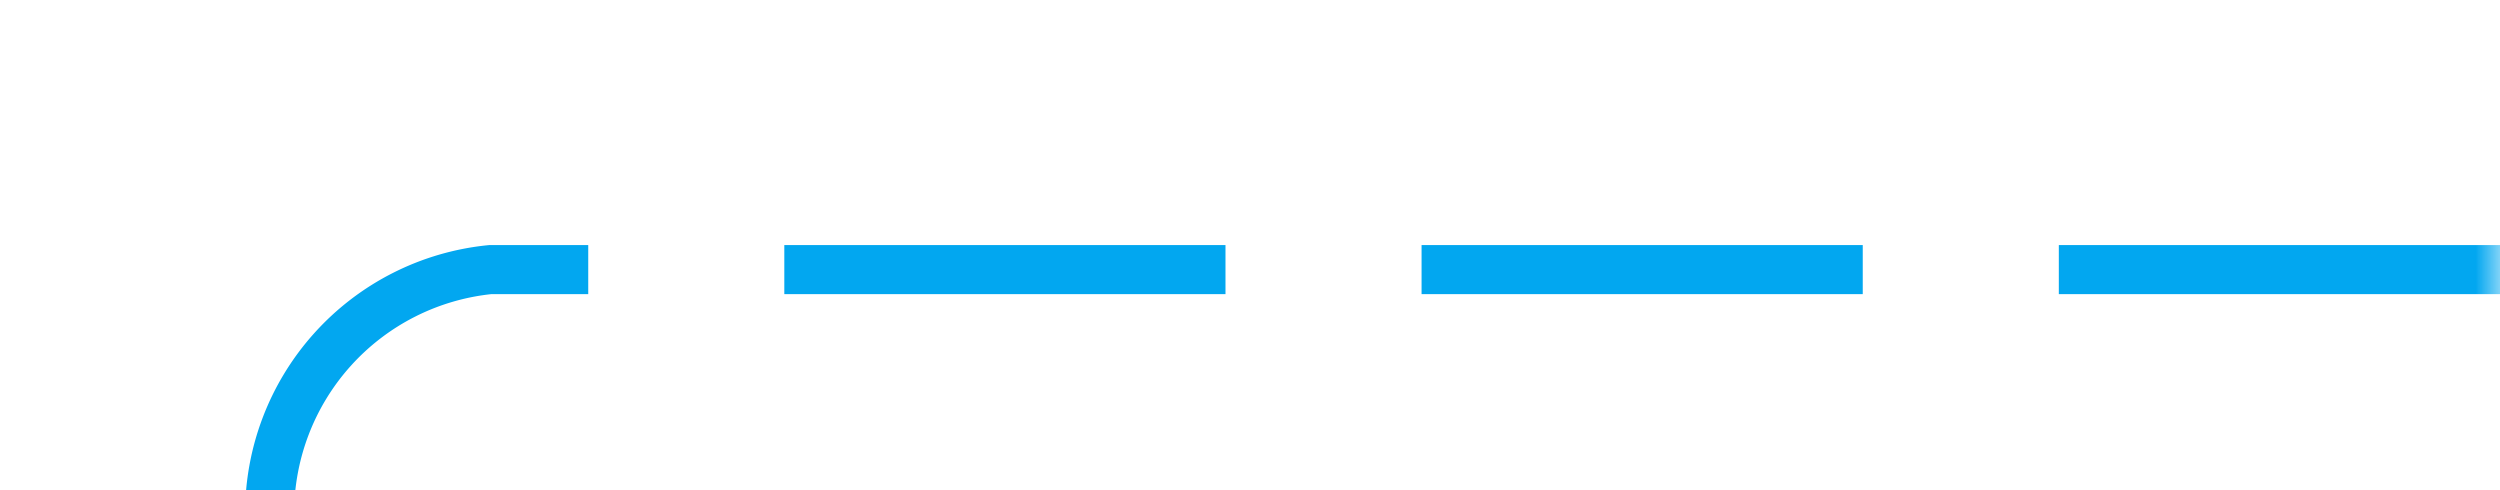 ﻿<?xml version="1.0" encoding="utf-8"?>
<svg version="1.1" xmlns:xlink="http://www.w3.org/1999/xlink" width="51px" height="10px" preserveAspectRatio="xMinYMid meet" viewBox="345 23  51 8" xmlns="http://www.w3.org/2000/svg">
  <defs>
    <mask fill="white" id="clip719">
      <path d="M 327 153  L 373 153  L 373 178  L 327 178  Z M 311 24  L 396 24  L 396 329  L 311 329  Z " fill-rule="evenodd" />
    </mask>
  </defs>
  <path d="M 396 27.5  L 355 27.5  A 5 5 0 0 0 350.5 32.5 L 350.5 315  A 5 5 0 0 1 345.5 320.5 L 325 320.5  " stroke-width="1" stroke-dasharray="9,4" stroke="#02a7f0" fill="none" mask="url(#clip719)" />
  <path d="M 326 314.2  L 320 320.5  L 326 326.8  L 326 314.2  Z " fill-rule="nonzero" fill="#02a7f0" stroke="none" mask="url(#clip719)" />
</svg>